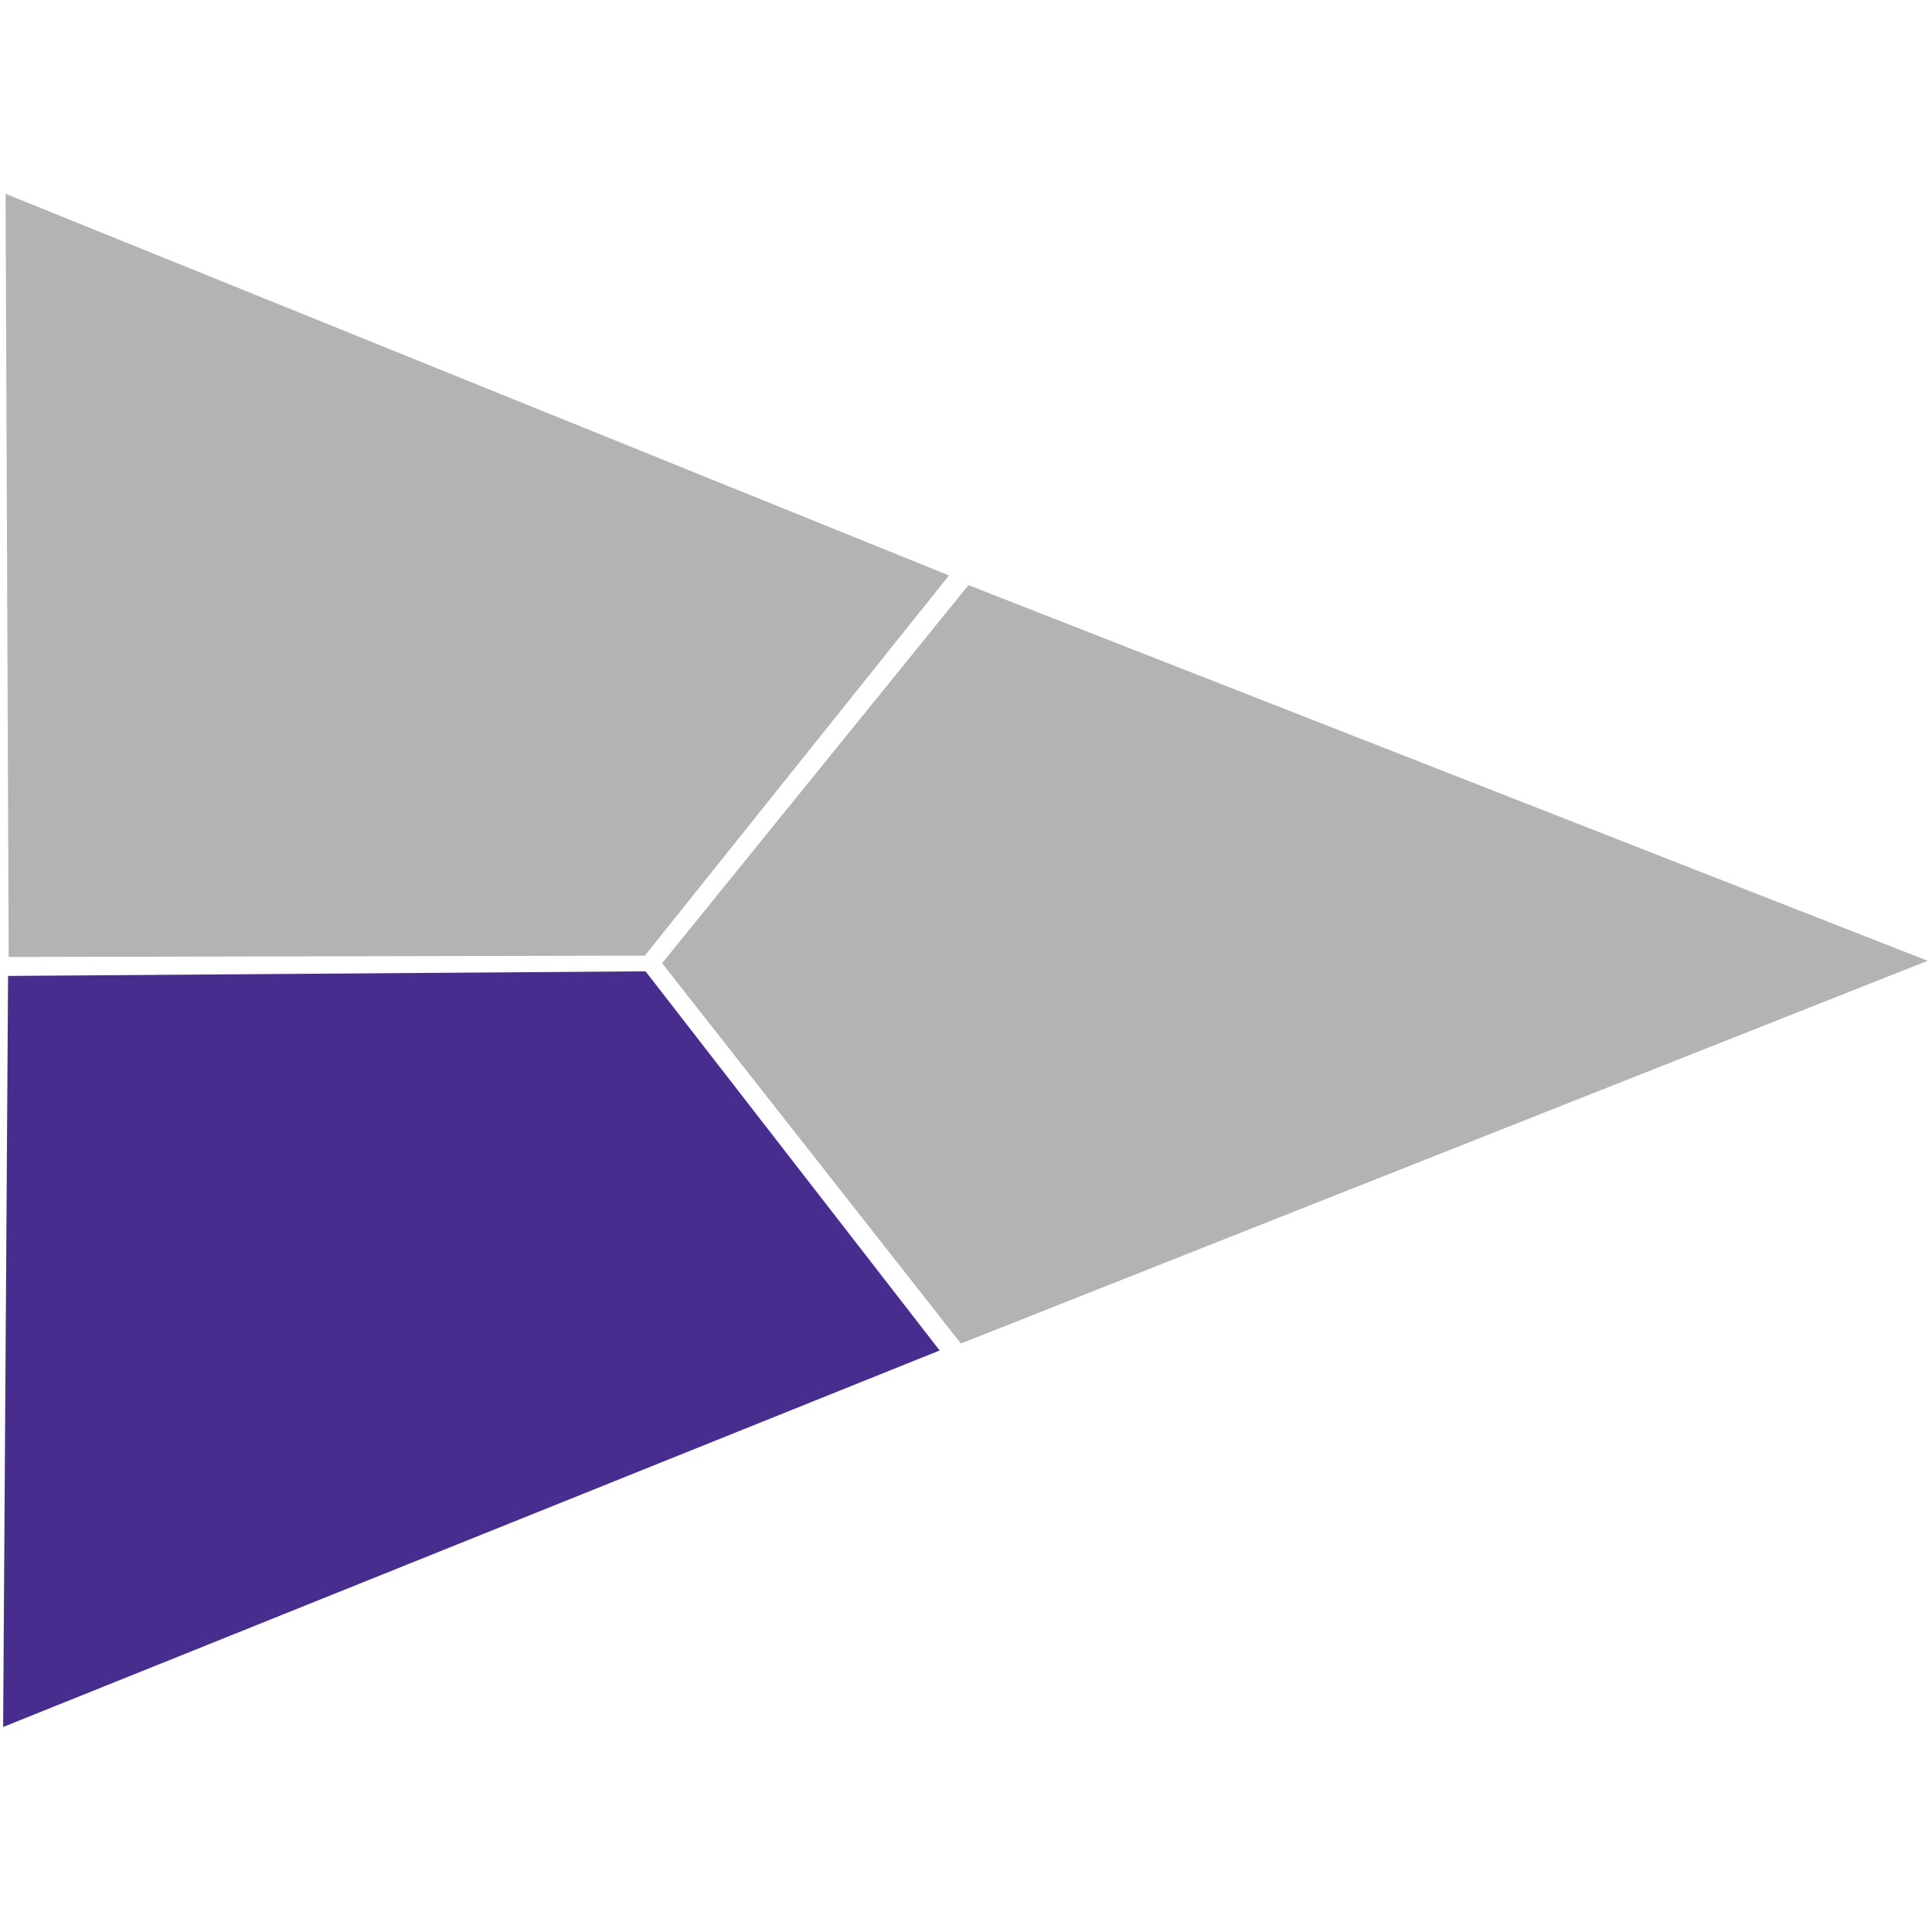 <svg viewBox="0 0 100 100" height="100mm" width="100mm" xmlns="http://www.w3.org/2000/svg">
   <path d="M.289 10.031l.16 39.502 32.929-.07 15.741-19.678zM50.128 30.286L34.27 49.855 49.735 69.54l50.04-19.81z"
      fill="#b3b3b3" />
   <path d="M33.413 50.275l-32.995.239-.256 38.874L48.636 69.9z" fill="#472d8e" />
</svg>
